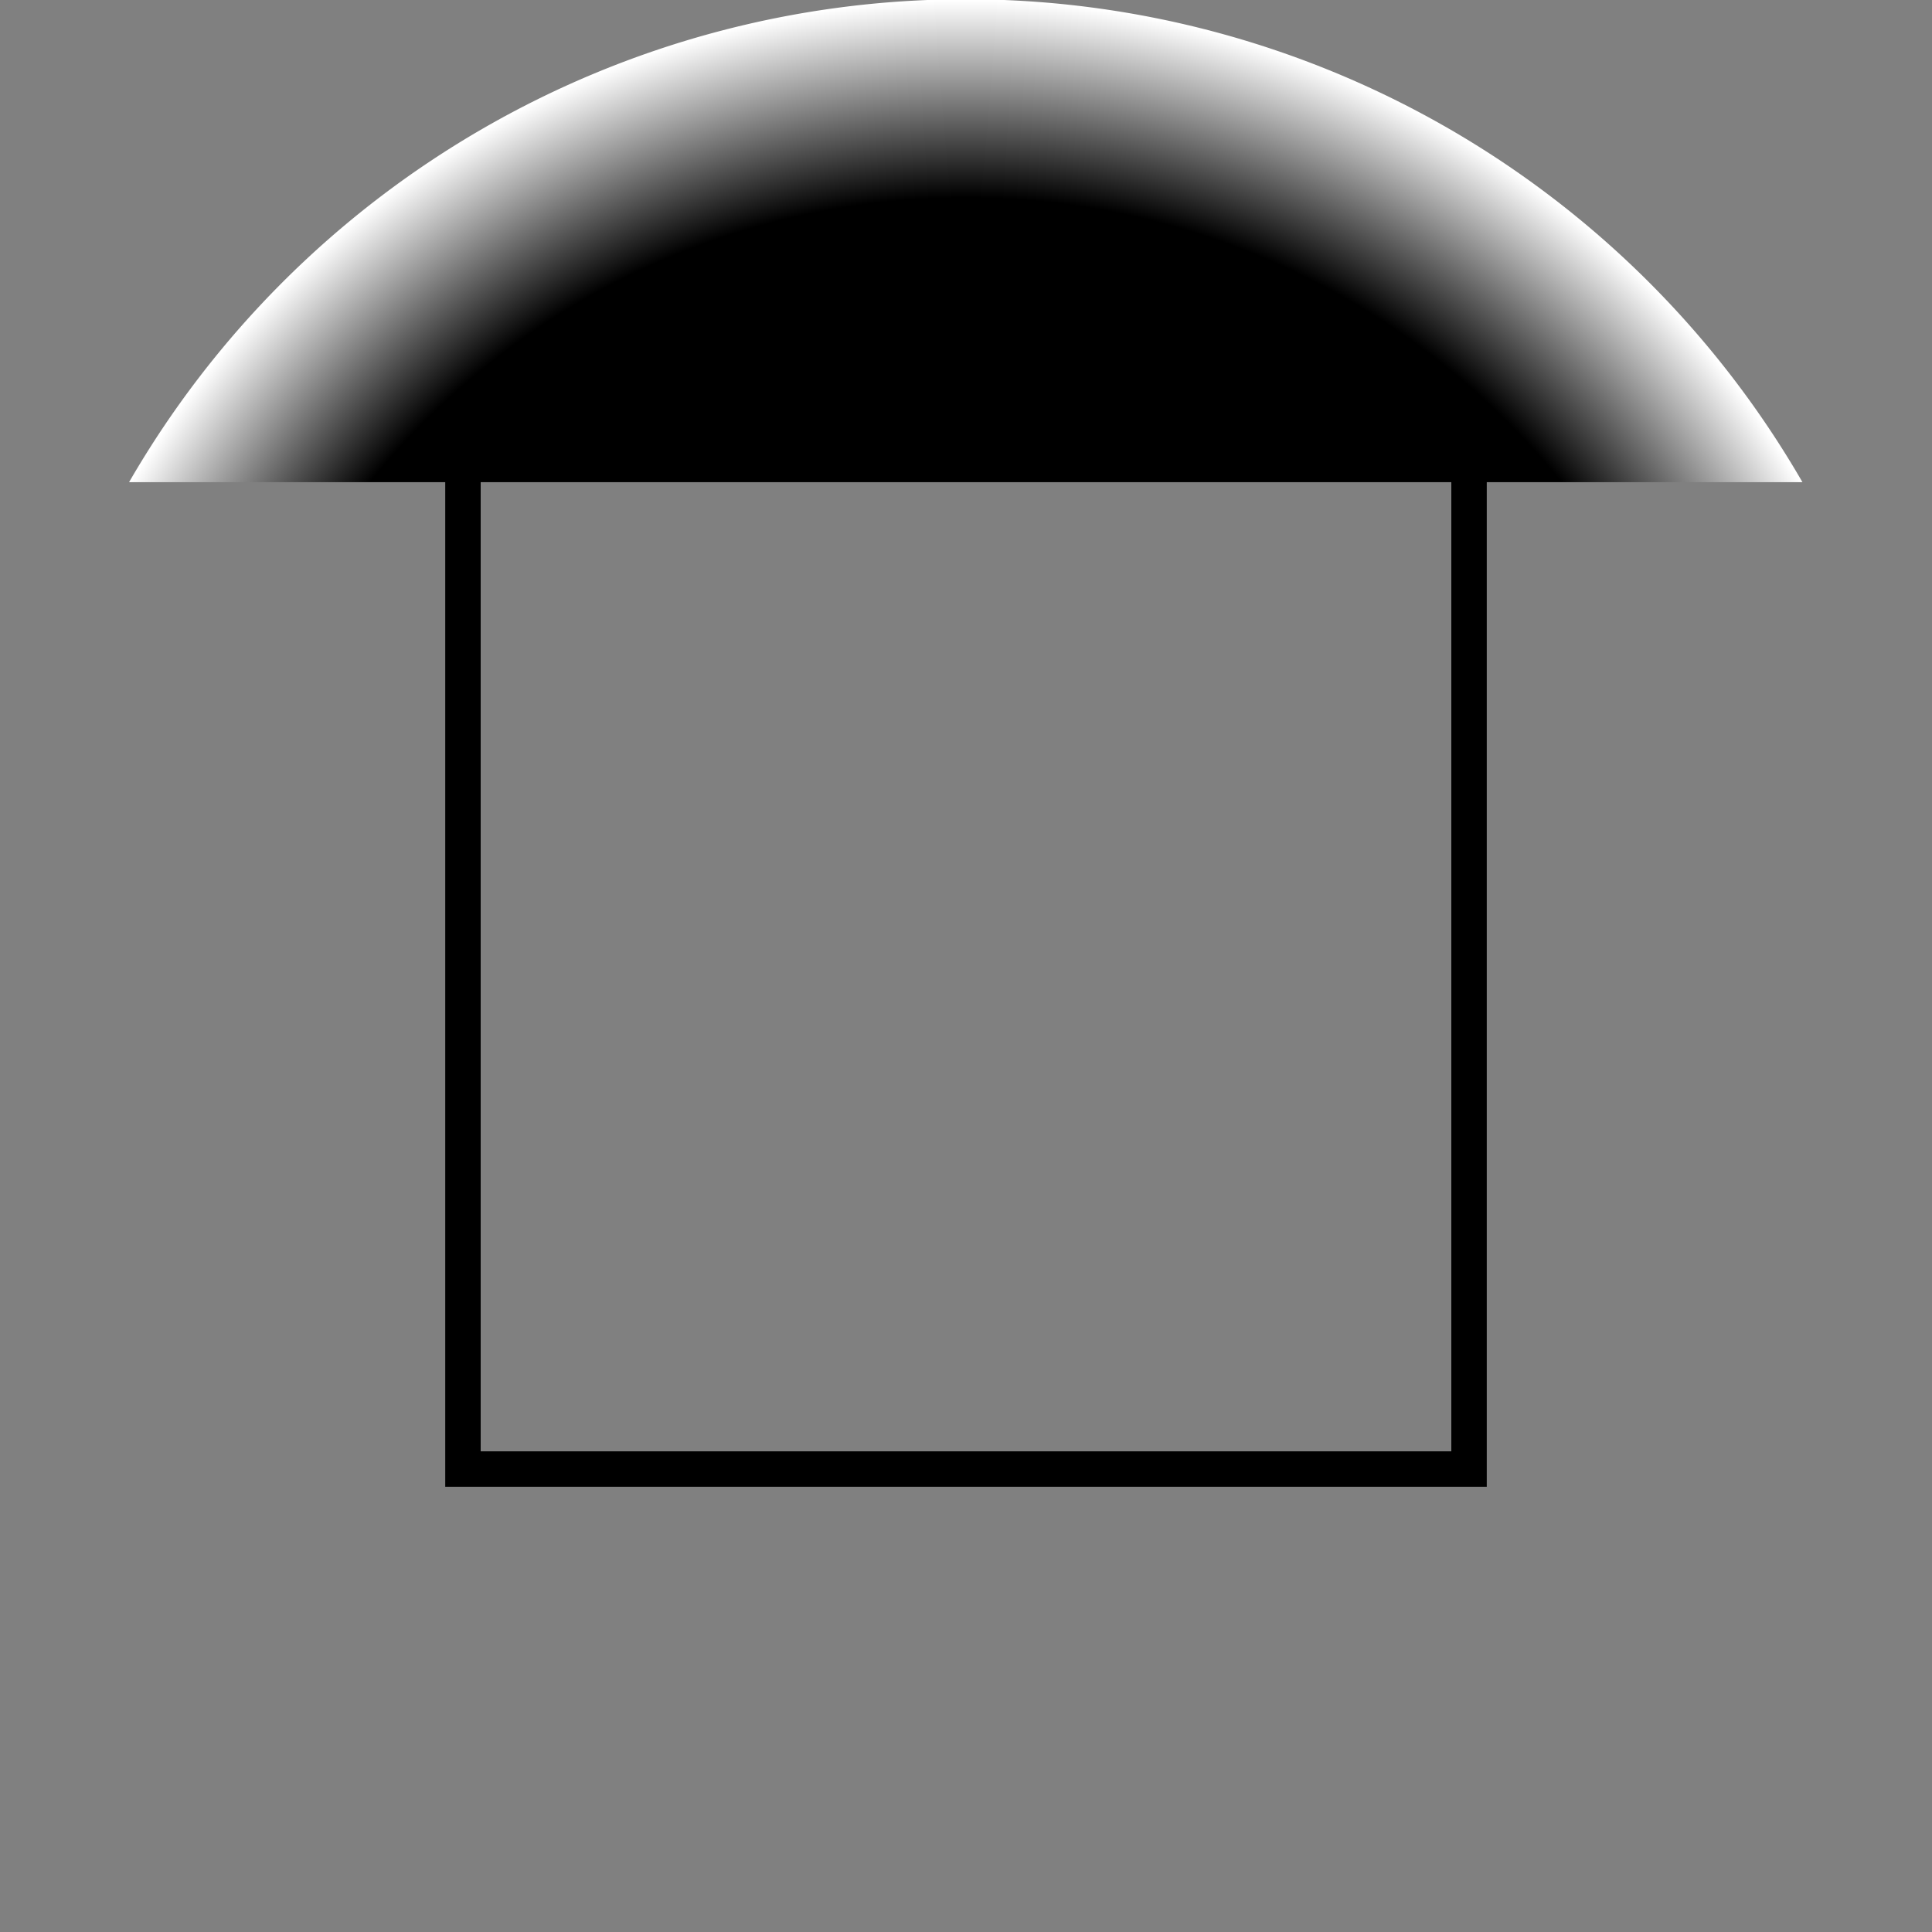 <?xml version="1.0" encoding="UTF-8" standalone="no"?>
<!-- Created with Inkscape (http://www.inkscape.org/) -->

<svg
   xmlns:dc="http://purl.org/dc/elements/1.1/"
   xmlns:cc="http://creativecommons.org/ns#"
   xmlns:rdf="http://www.w3.org/1999/02/22-rdf-syntax-ns#"
   xmlns:svg="http://www.w3.org/2000/svg"
   xmlns="http://www.w3.org/2000/svg"
   xmlns:xlink="http://www.w3.org/1999/xlink"
   xmlns:sodipodi="http://sodipodi.sourceforge.net/DTD/sodipodi-0.dtd"
   xmlns:inkscape="http://www.inkscape.org/namespaces/inkscape"
   width="3.543"
   height="3.543"
   id="svg2"
   version="1.1"
   inkscape:version="0.48.4 r9939"
   sodipodi:docname="CheeseObservation_NW.svg"
   enable-background="new">
  <rect width="100%" height="100%" fill="#808080" stroke="none"/>
  <defs
     id="defs4">
    <linearGradient
       id="linearGradient3872">
      <stop
         style="stop-color:#000000;stop-opacity:1;"
         offset="0"
         id="stop3874" />
      <stop
         id="stop3880"
         offset="0.795"
         style="stop-color:#000000;stop-opacity:1;" />
      <stop
         style="stop-color:#ffffff;stop-opacity:1;"
         offset="1"
         id="stop3876" />
    </linearGradient>
    <linearGradient
       id="linearGradient3856">
      <stop
         style="stop-color:#000000;stop-opacity:1;"
         offset="0"
         id="stop3858" />
      <stop
         id="stop3866"
         offset="0.881"
         style="stop-color:#000000;stop-opacity:1;" />
      <stop
         style="stop-color:#000000;stop-opacity:0;"
         offset="1"
         id="stop3860" />
    </linearGradient>
    <linearGradient
       id="linearGradient3828">
      <stop
         style="stop-color:#000000;stop-opacity:1;"
         offset="0"
         id="stop3830" />
      <stop
         id="stop3840"
         offset="0.674"
         style="stop-color:#000000;stop-opacity:1;" />
      <stop
         style="stop-color:#000000;stop-opacity:0;"
         offset="1"
         id="stop3832" />
    </linearGradient>
    <linearGradient
       id="linearGradient3776">
      <stop
         style="stop-color:#000000;stop-opacity:0;"
         offset="0"
         id="stop3778" />
      <stop
         id="stop3784"
         offset="0.102"
         style="stop-color:#000000;stop-opacity:1;" />
      <stop
         style="stop-color:#000000;stop-opacity:1;"
         offset="0.9"
         id="stop3786" />
      <stop
         style="stop-color:#000000;stop-opacity:0;"
         offset="1"
         id="stop3780" />
    </linearGradient>
    <linearGradient
       inkscape:collect="always"
       xlink:href="#linearGradient3776"
       id="linearGradient3782"
       x1="0.254"
       y1="1051.981"
       x2="0.254"
       y2="1048.977"
       gradientUnits="userSpaceOnUse"
       gradientTransform="matrix(0.735,0,0,0.735,0.252,278.264)" />
    <linearGradient
       inkscape:collect="always"
       xlink:href="#linearGradient3776"
       id="linearGradient3816"
       gradientUnits="userSpaceOnUse"
       gradientTransform="matrix(0.735,0,0,0.735,2.755,278.264)"
       x1="0.254"
       y1="1051.981"
       x2="0.254"
       y2="1048.977" />
    <linearGradient
       inkscape:collect="always"
       xlink:href="#linearGradient3776"
       id="linearGradient3820"
       gradientUnits="userSpaceOnUse"
       gradientTransform="matrix(0,0.735,-0.735,0,774.021,1048.896)"
       x1="0.254"
       y1="1051.981"
       x2="0.254"
       y2="1048.977" />
    <linearGradient
       inkscape:collect="always"
       xlink:href="#linearGradient3776"
       id="linearGradient3824"
       gradientUnits="userSpaceOnUse"
       gradientTransform="matrix(0,0.735,-0.735,0,774.021,1051.398)"
       x1="0.254"
       y1="1051.981"
       x2="0.254"
       y2="1048.977" />
    <radialGradient
       inkscape:collect="always"
       xlink:href="#linearGradient3872"
       id="radialGradient3945"
       gradientUnits="userSpaceOnUse"
       cx="2.98"
       cy="2.651"
       fx="2.98"
       fy="2.651"
       r="1.141" />
    <radialGradient
       inkscape:collect="always"
       xlink:href="#linearGradient3872"
       id="radialGradient3947"
       gradientUnits="userSpaceOnUse"
       cx="2.98"
       cy="2.651"
       fx="2.98"
       fy="2.651"
       r="1.141" />
    <radialGradient
       inkscape:collect="always"
       xlink:href="#linearGradient3872"
       id="radialGradient3949"
       gradientUnits="userSpaceOnUse"
       cx="2.98"
       cy="2.651"
       fx="2.98"
       fy="2.651"
       r="1.141" />
    <radialGradient
       inkscape:collect="always"
       xlink:href="#linearGradient3872"
       id="radialGradient3951"
       gradientUnits="userSpaceOnUse"
       cx="2.98"
       cy="2.651"
       fx="2.98"
       fy="2.651"
       r="1.141" />
  </defs>
  <sodipodi:namedview
     id="base"
     pagecolor="#ffffff"
     bordercolor="#666666"
     borderopacity="1.0"
     inkscape:pageopacity="0.0"
     inkscape:pageshadow="2"
     inkscape:zoom="181.01934"
     inkscape:cx="1.6947474"
     inkscape:cy="1.9454921"
     inkscape:document-units="px"
     inkscape:current-layer="layer1"
     showgrid="false"
     units="mm"
     inkscape:window-width="1916"
     inkscape:window-height="1177"
     inkscape:window-x="0"
     inkscape:window-y="19"
     inkscape:window-maximized="1" />
  <g
     inkscape:label="Square"
     inkscape:groupmode="layer"
     id="layer1"
     transform="translate(0,-1048.819)"
     style="display:inline">
    <rect
       style="display:inline;color:#000000;fill:none;stroke:#000000;stroke-width:0.065;stroke-miterlimit:4;stroke-opacity:1;stroke-dasharray:none;marker:none;visibility:visible;overflow:visible;enable-background:accumulate"
       id="rect2985"
       width="1.845"
       height="1.845"
       x="0.849"
       y="0.849"
       transform="translate(0,1048.819)" />
  </g>
  <g
     inkscape:groupmode="layer"
     id="layer2"
     inkscape:label="North"
     style="display:inline">
    <path
       sodipodi:type="arc"
       style="color:#000000;fill:url(#radialGradient3945);fill-opacity:1;fill-rule:nonzero;stroke:none;stroke-width:0.354;marker:none;visibility:visible;display:inline;overflow:visible;enable-background:accumulate"
       id="path3888"
       sodipodi:cx="2.9803445"
       sodipodi:cy="2.6511371"
       sodipodi:rx="1.1407621"
       sodipodi:ry="1.1407621"
       d="m 3.968,3.222 a 1.141,1.141 0 0 1 -1.976,-1e-7"
       transform="matrix(-1.553,0,0,-1.553,6.399,5.888)"
       sodipodi:start="0.52359878"
       sodipodi:end="2.6179939"
       sodipodi:open="true" />
  </g>
  <g
     inkscape:groupmode="layer"
     id="layer3"
     inkscape:label="East"
     style="display:none">
    <path
       sodipodi:open="true"
       sodipodi:end="2.6179939"
       sodipodi:start="0.52359878"
       transform="matrix(0,-1.553,1.553,0,-2.345,6.4)"
       d="m 3.968,3.222 a 1.141,1.141 0 0 1 -1.976,-1e-7"
       sodipodi:ry="1.1407621"
       sodipodi:rx="1.1407621"
       sodipodi:cy="2.6511371"
       sodipodi:cx="2.9803445"
       id="path3890"
       style="color:#000000;fill:url(#radialGradient3947);fill-opacity:1;fill-rule:nonzero;stroke:none;stroke-width:0.354;marker:none;visibility:visible;display:inline;overflow:visible;enable-background:accumulate"
       sodipodi:type="arc" />
  </g>
  <g
     inkscape:groupmode="layer"
     id="layer4"
     inkscape:label="South"
     style="display:none">
    <path
       sodipodi:type="arc"
       style="color:#000000;fill:url(#radialGradient3949);fill-opacity:1;fill-rule:nonzero;stroke:none;stroke-width:0.354;marker:none;visibility:visible;display:inline;overflow:visible;enable-background:accumulate"
       id="path3870"
       sodipodi:cx="2.9803445"
       sodipodi:cy="2.6511371"
       sodipodi:rx="1.1407621"
       sodipodi:ry="1.1407621"
       d="m 3.968,3.222 a 1.141,1.141 0 0 1 -1.976,-1e-7"
       transform="matrix(1.553,0,0,1.553,-2.856,-2.345)"
       sodipodi:start="0.52359878"
       sodipodi:end="2.6179939"
       sodipodi:open="true" />
  </g>
  <g
     inkscape:groupmode="layer"
     id="layer5"
     inkscape:label="West"
     style="display:none">
    <path
       sodipodi:open="true"
       sodipodi:end="2.6179939"
       sodipodi:start="0.52359878"
       transform="matrix(0,1.553,-1.553,0,5.888,-2.856)"
       d="m 3.968,3.222 a 1.141,1.141 0 0 1 -1.976,-1e-7"
       sodipodi:ry="1.1407621"
       sodipodi:rx="1.1407621"
       sodipodi:cy="2.6511371"
       sodipodi:cx="2.9803445"
       id="path3886"
       style="color:#000000;fill:url(#radialGradient3951);fill-opacity:1;fill-rule:nonzero;stroke:none;stroke-width:0.354;marker:none;visibility:visible;display:inline;overflow:visible;enable-background:accumulate"
       sodipodi:type="arc" />
  </g>
</svg>
